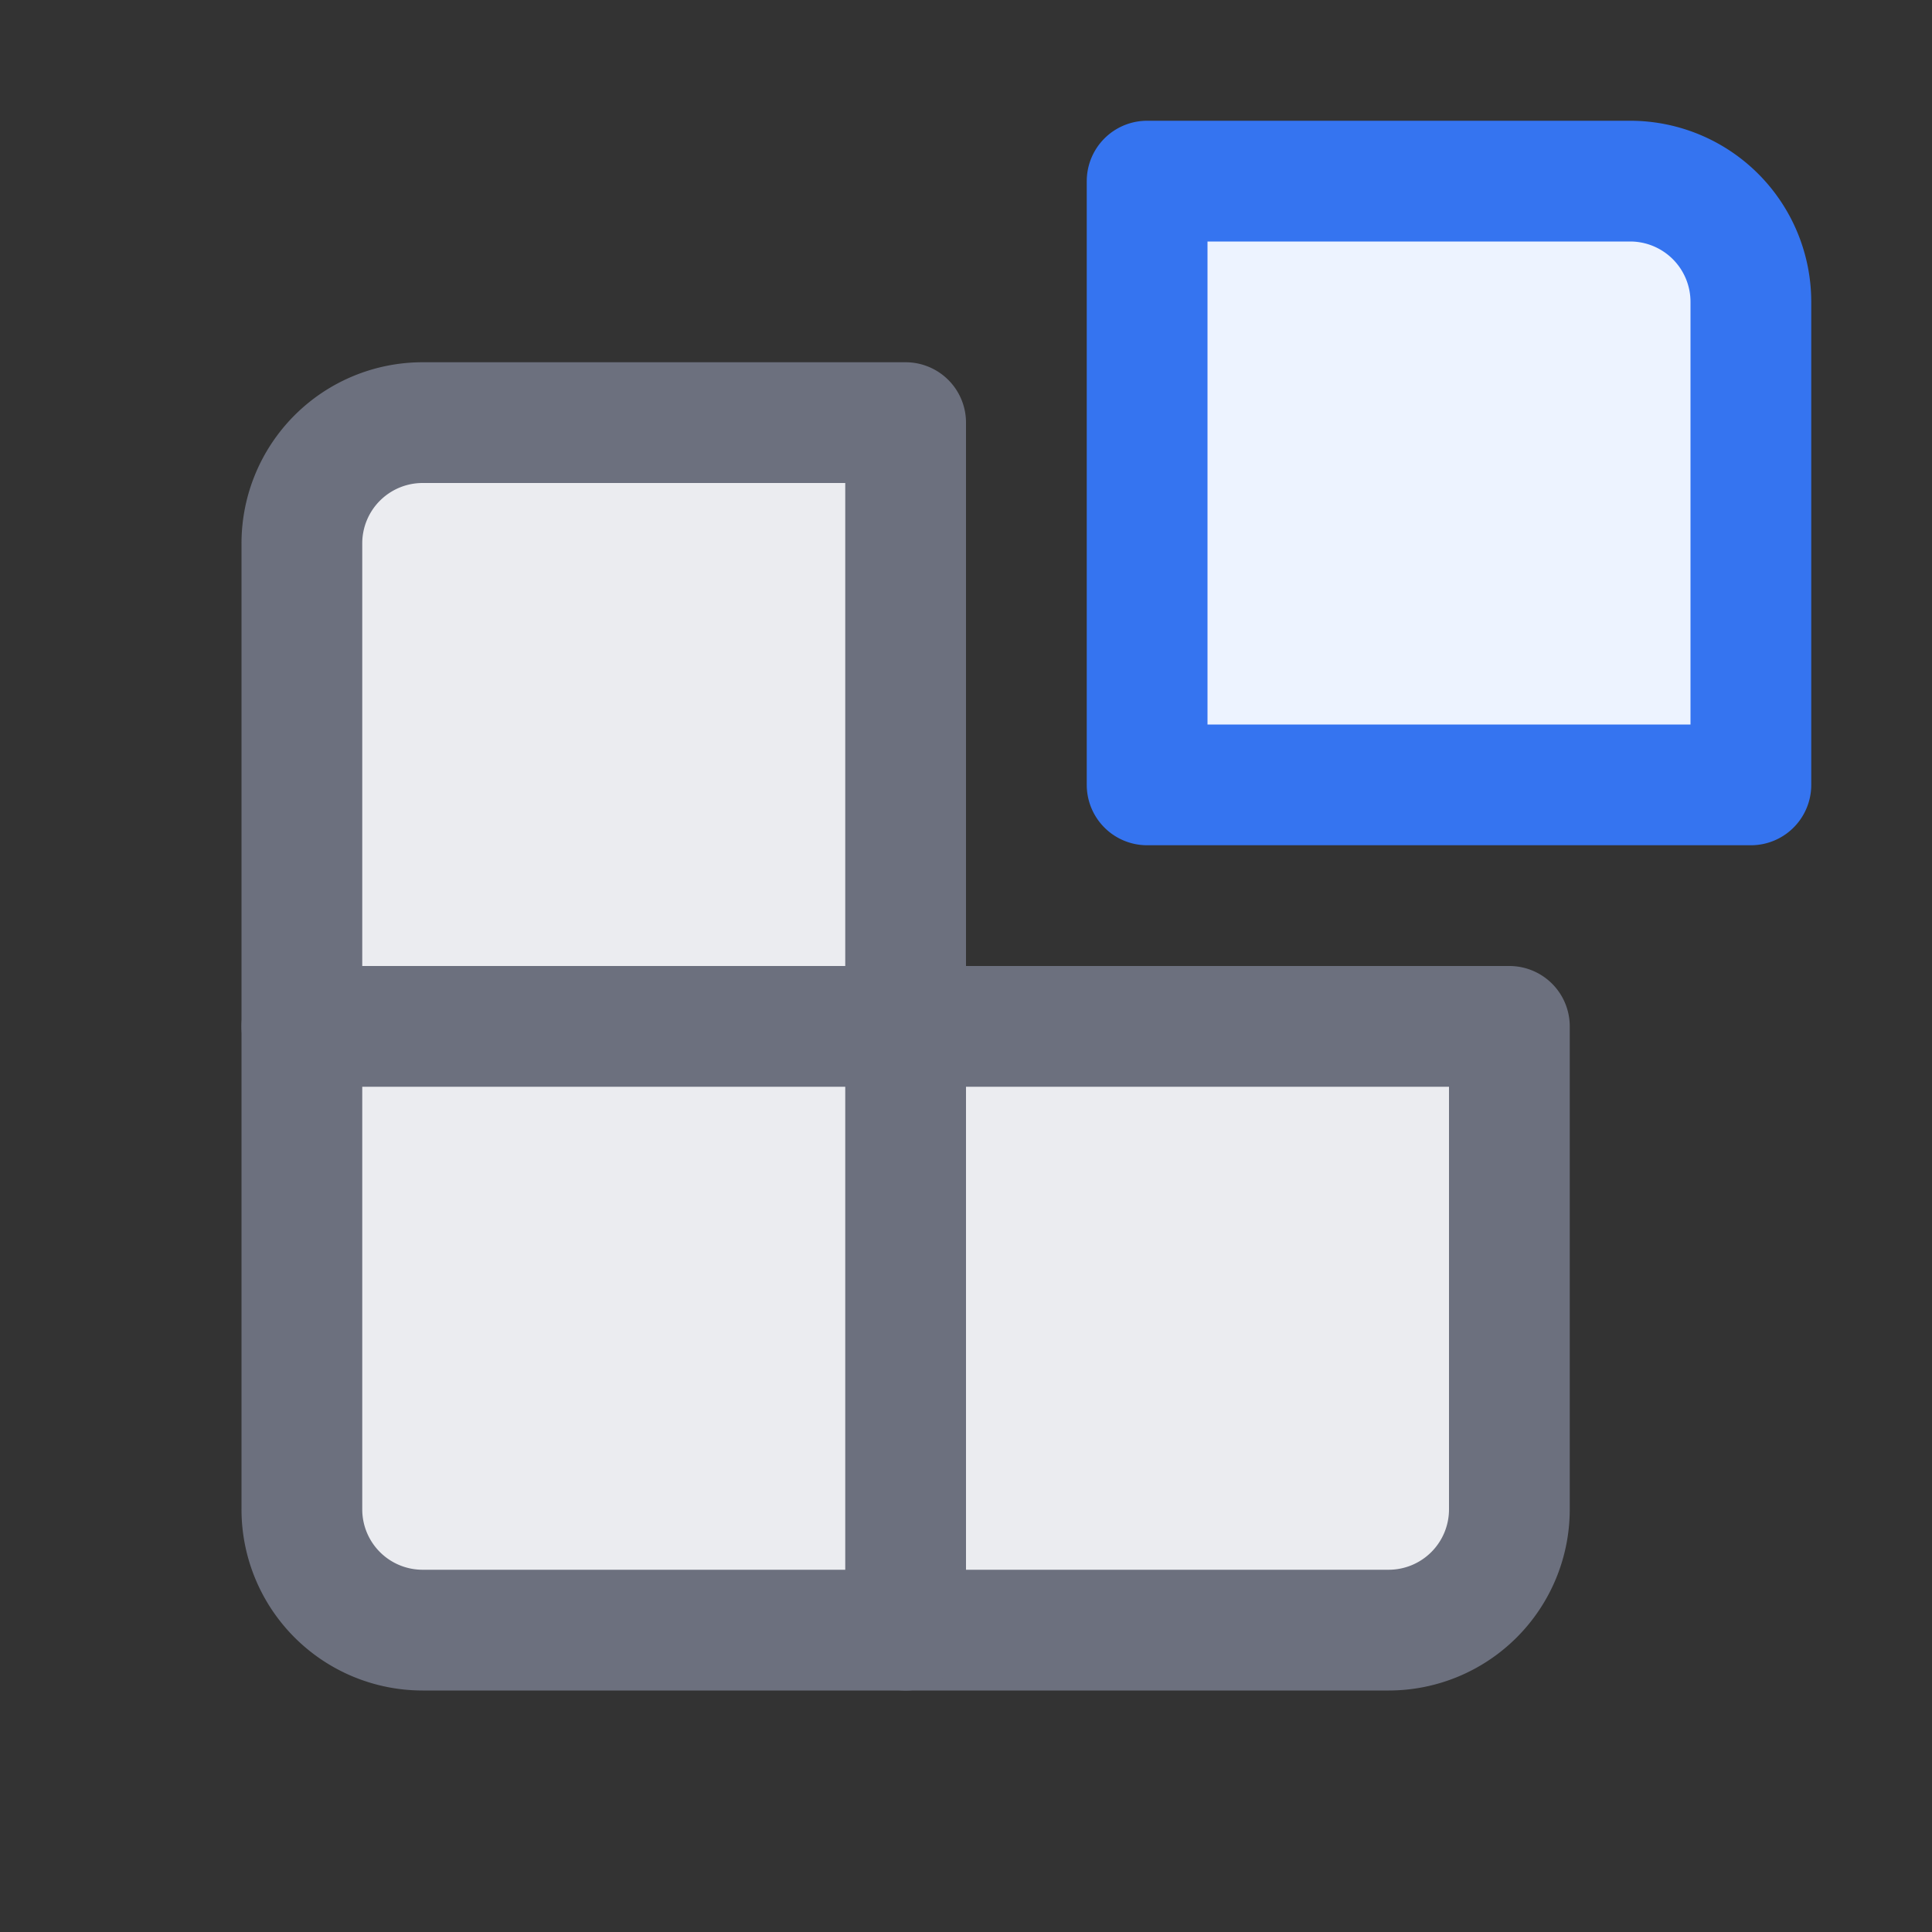 <svg width="16" height="16" viewBox="0 0 16 16" xmlns="http://www.w3.org/2000/svg">
  <rect x="0" y="0" width="16" height="16" fill="#333333" stroke="none"/>
  <path fill="#EBECF0" stroke="#6C707E" stroke-linecap="round" stroke-linejoin="round" d="M7.5 8.5v-5h-4a1 1 0 0 0-1 1v8a1 1 0 0 0 1 1h8a1 1 0 0 0 1-1v-4h-5Z"/>
  <path fill="none" stroke="#6C707E" stroke-linecap="round" stroke-linejoin="round" d="M7.5 8.5v5m-5-5h5"/>
  <path fill="#EDF3FF" stroke="#3574F0" stroke-linecap="round" stroke-linejoin="round" d="M9.5 1.5h4a1 1 0 0 1 1 1v4h-5v-5Z"/>
</svg>
